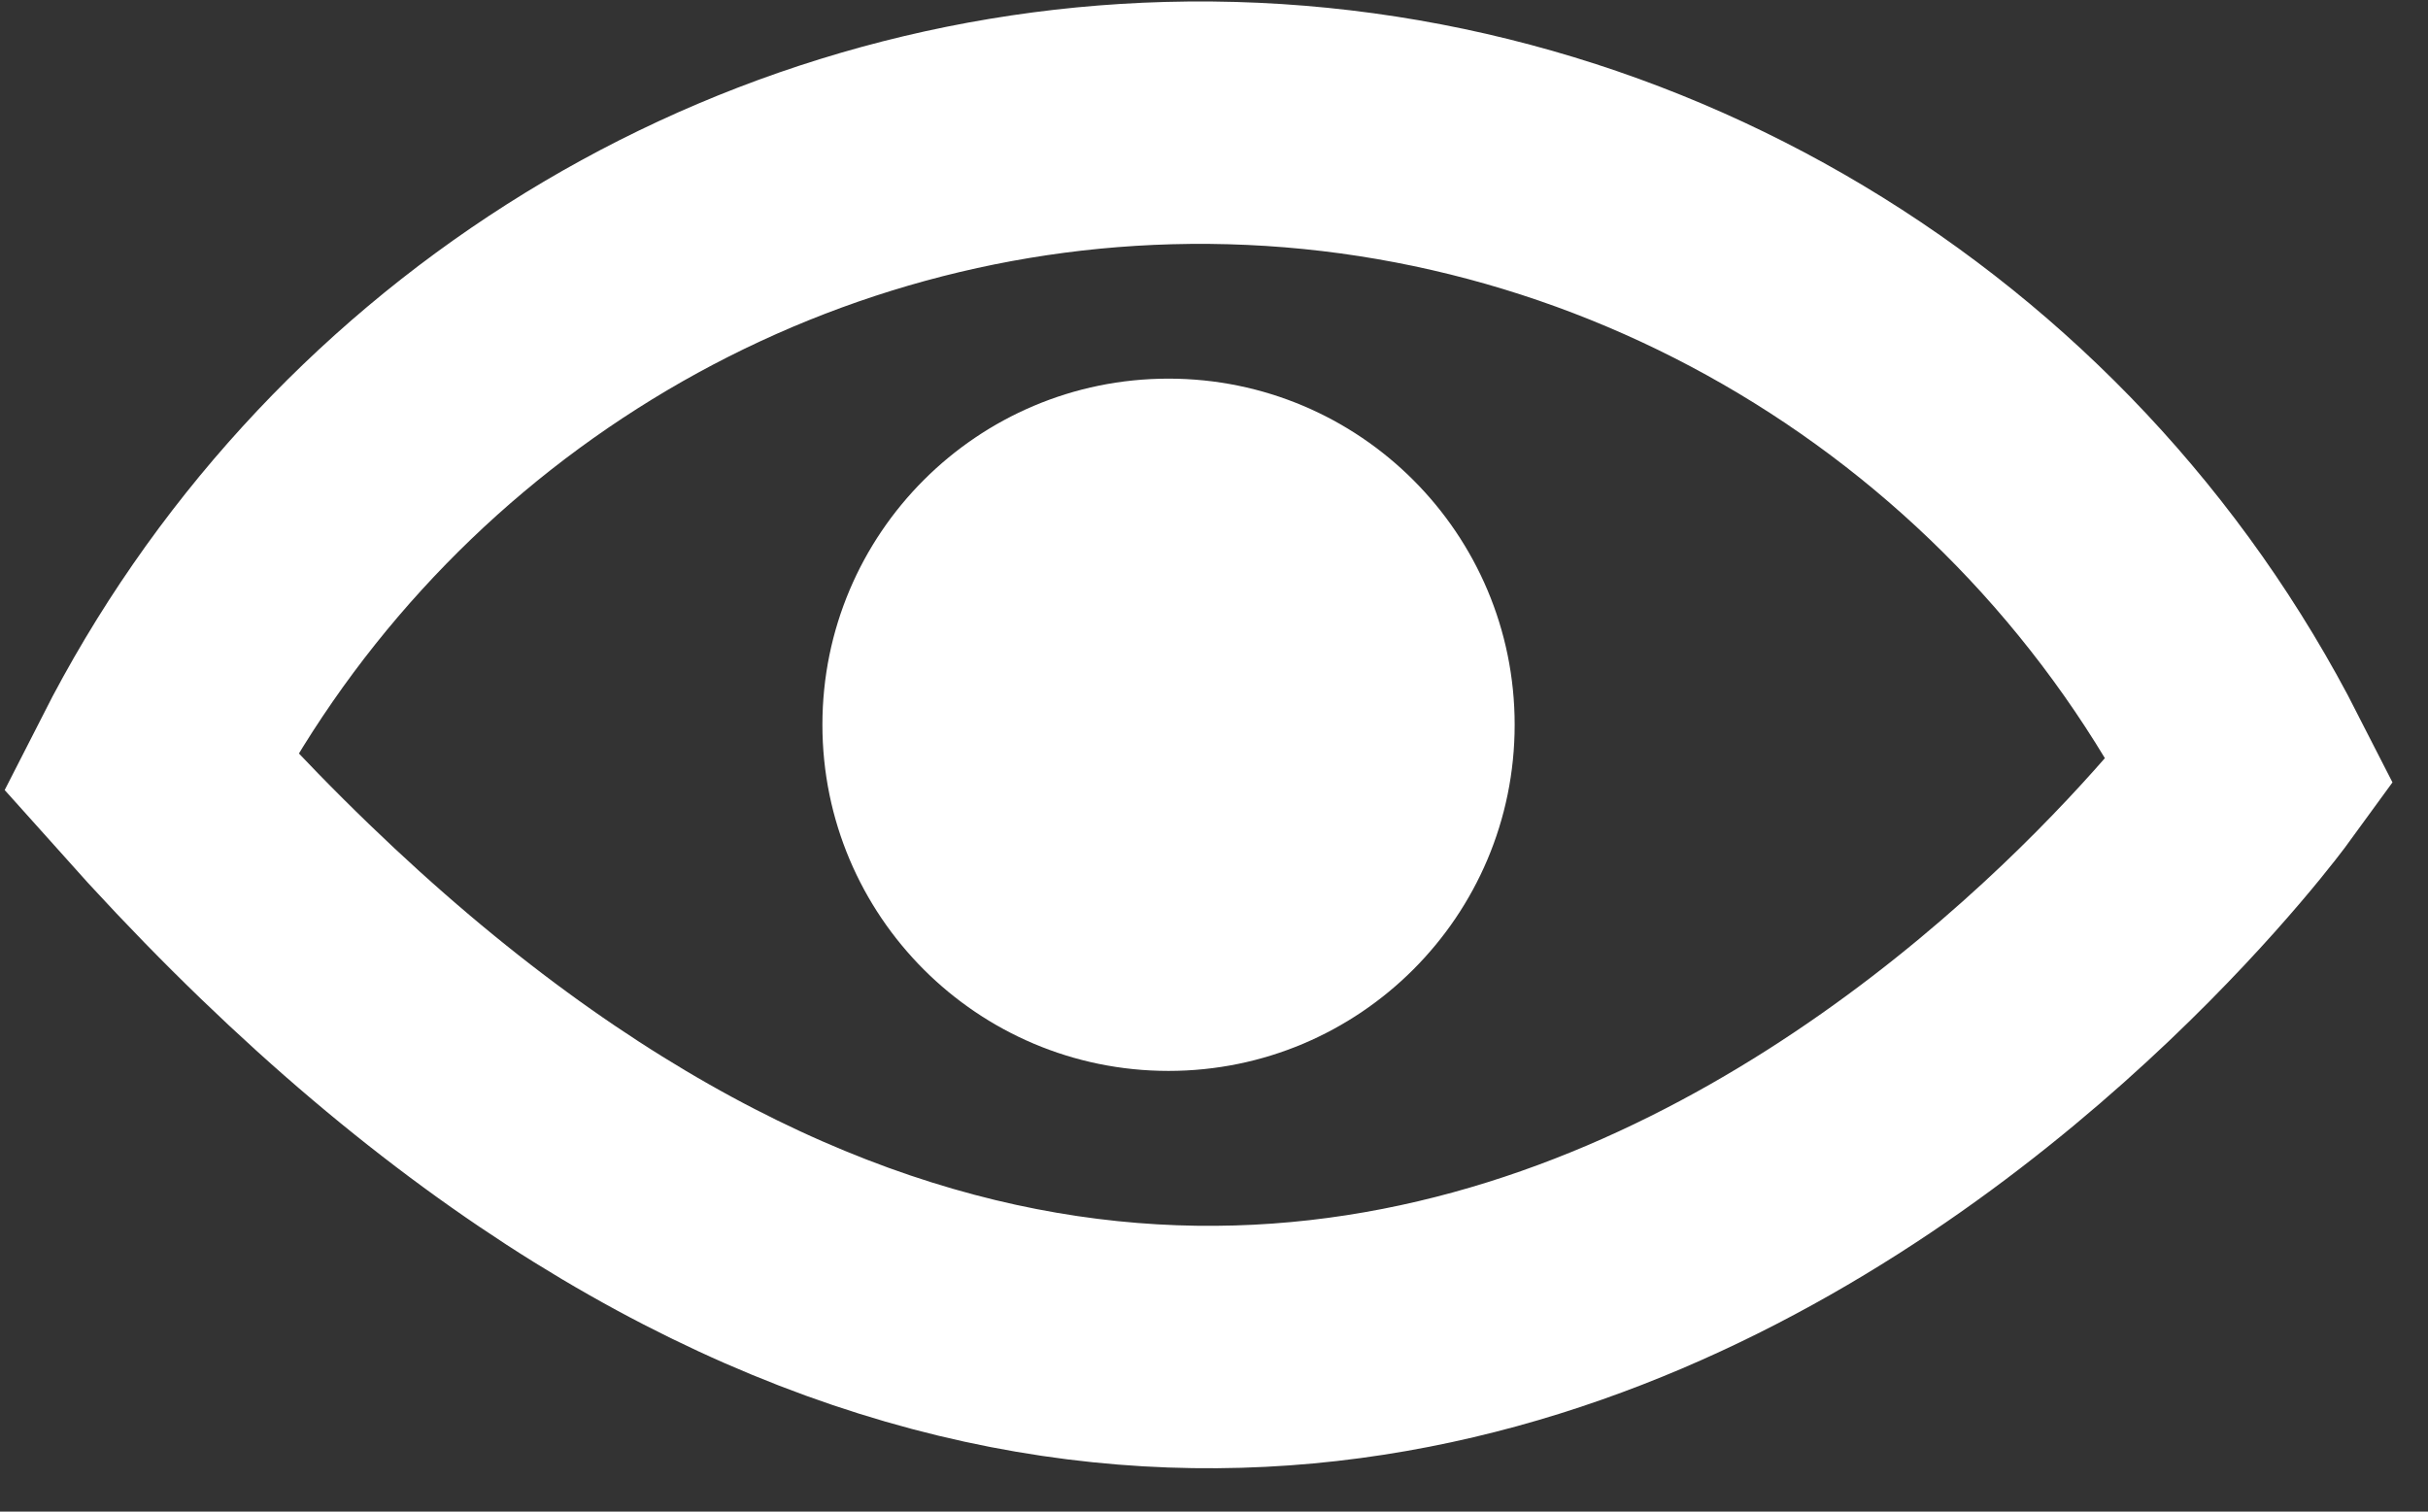 <svg width="53" height="33" viewBox="0 0 53 33" fill="none" xmlns="http://www.w3.org/2000/svg">
<rect x="0" y="0" width="53" height="33" fill="#333333" stroke="none"/>
<path d="M3.281 16.835C7.579 8.389 16.128 2.942 25.508 2.687C35.376 2.419 44.599 7.942 49.13 16.835C49.13 16.835 28.534 45.123 3.281 16.835Z" stroke="white" stroke-width="5.292" stroke-miterlimit="10"/>
<path d="M25.507 22.893C29.412 22.893 32.577 19.727 32.577 15.822C32.577 11.918 29.412 8.752 25.507 8.752C21.603 8.752 18.438 11.918 18.438 15.822C18.438 19.727 21.603 22.893 25.507 22.893Z" fill="white" stroke="white" stroke-width="0.972" stroke-miterlimit="10"/>
</svg>
